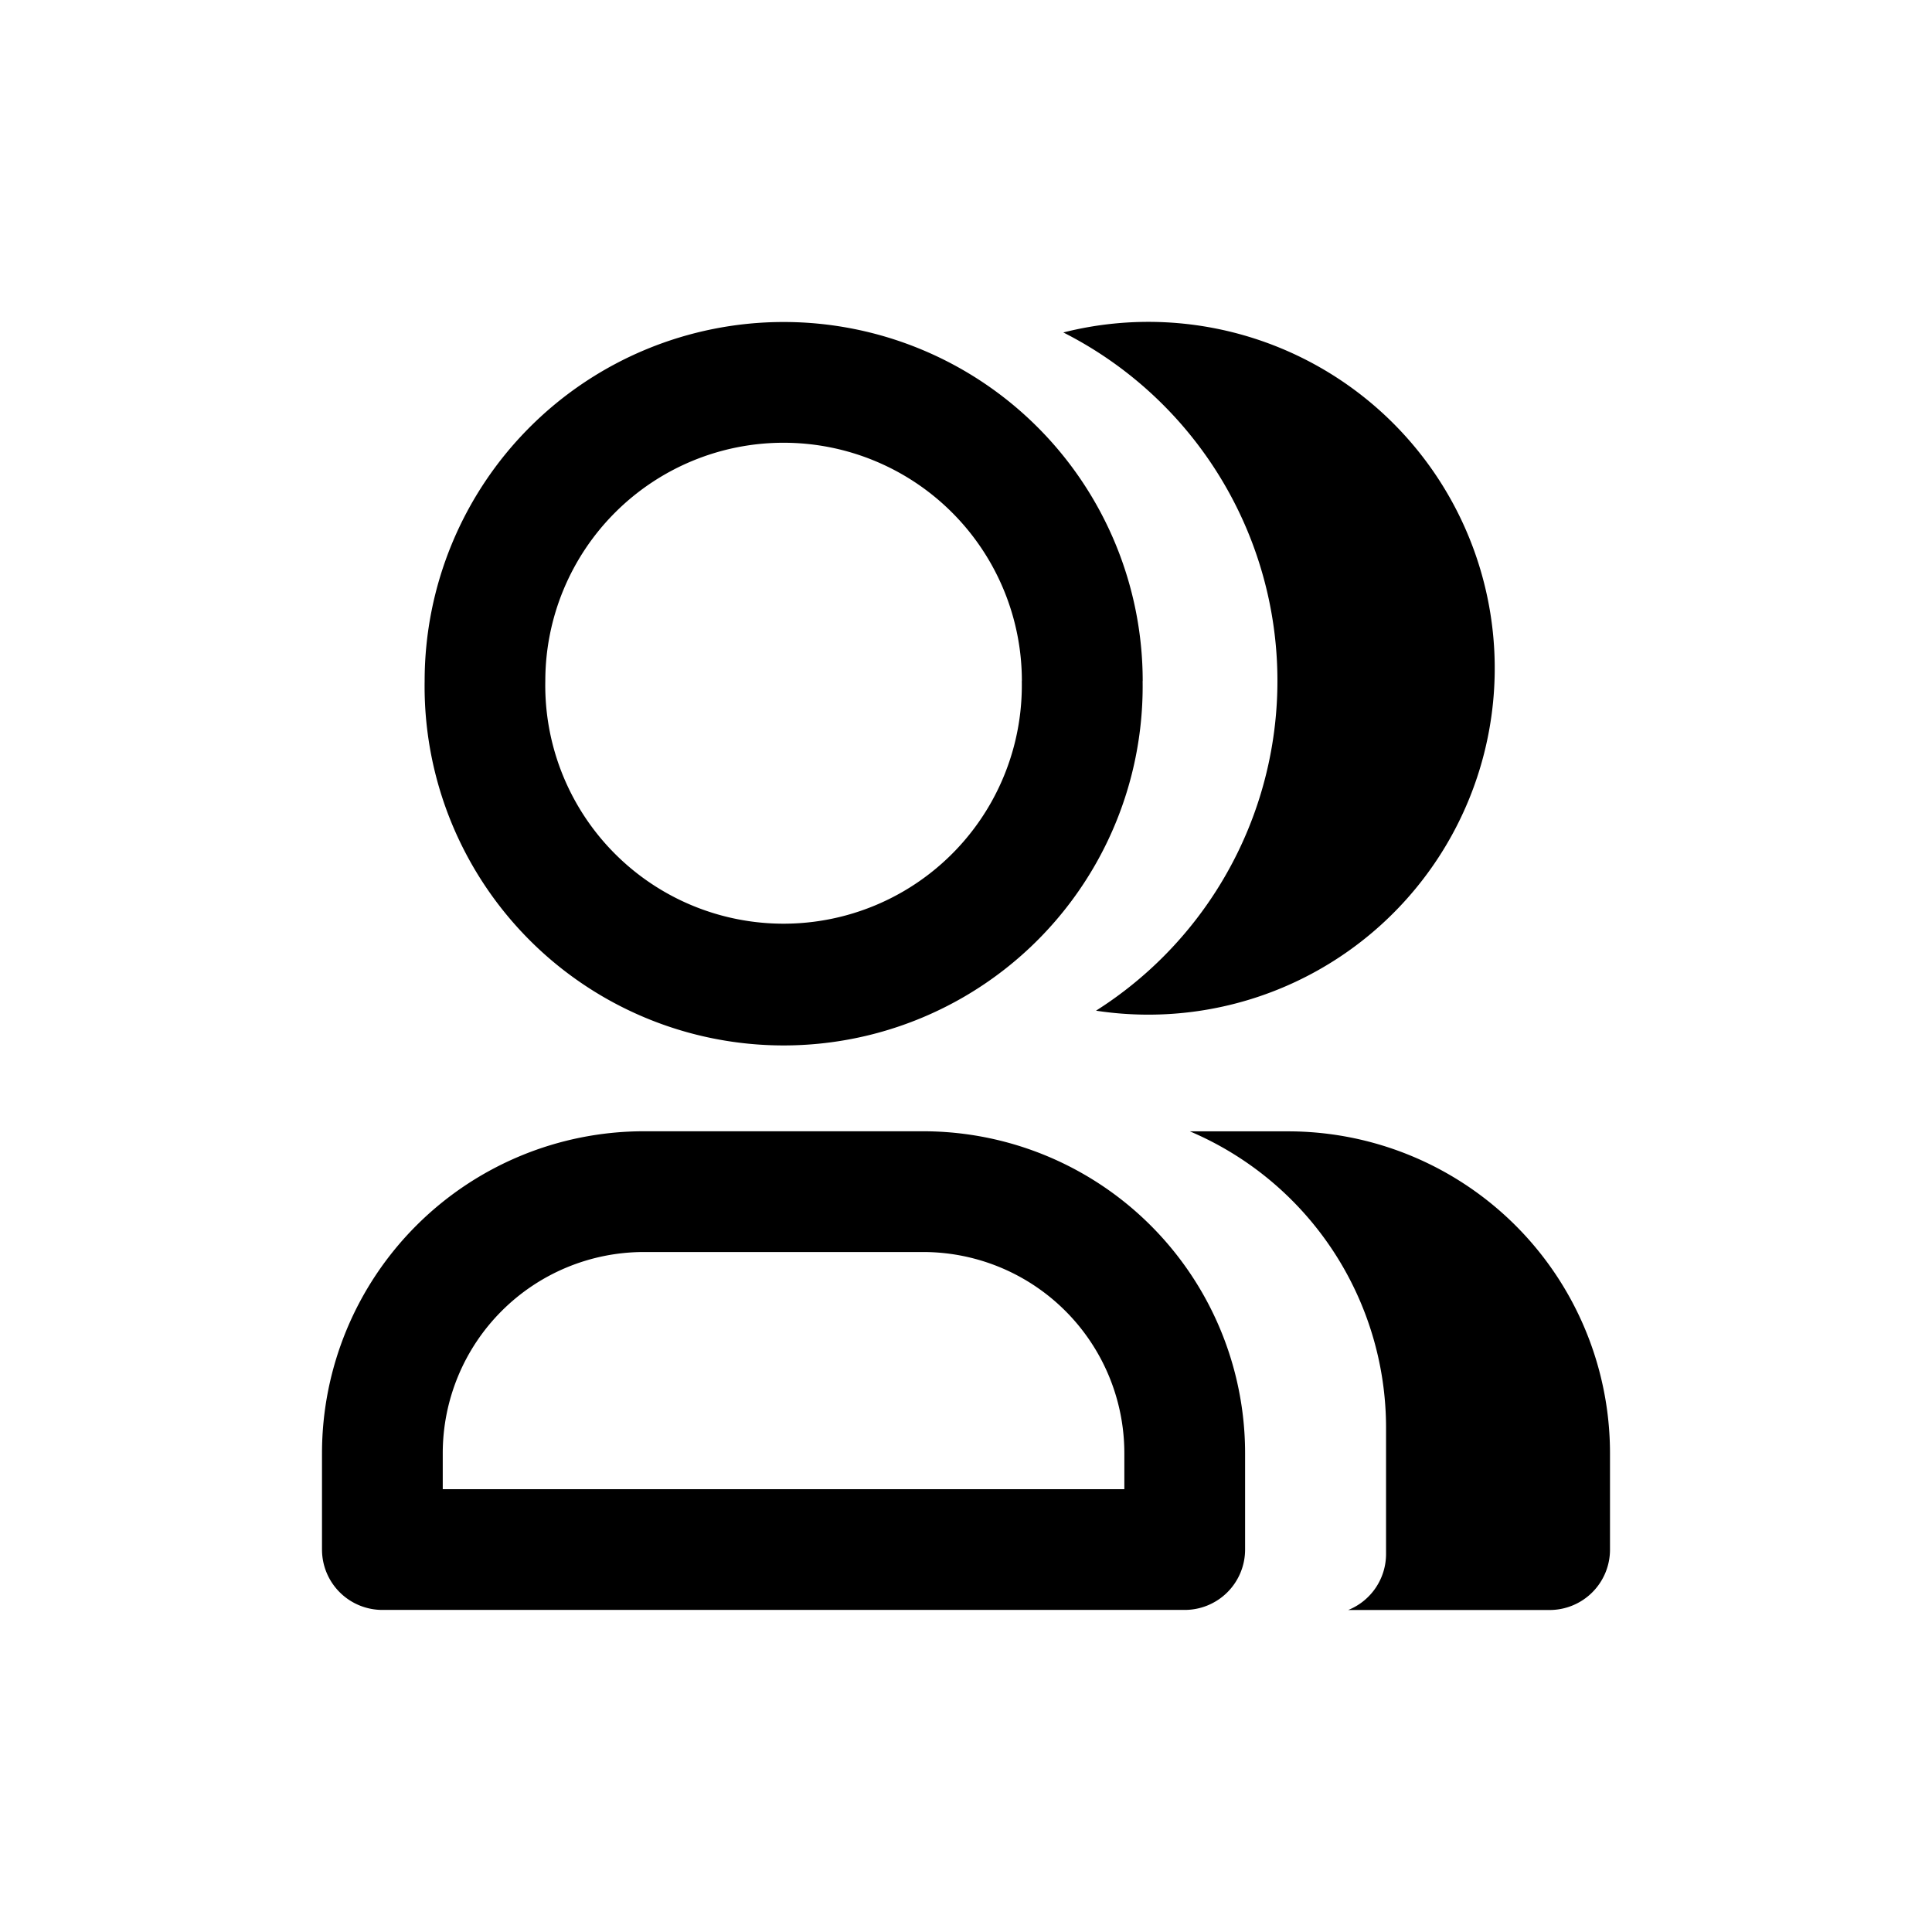 <svg xmlns="http://www.w3.org/2000/svg" width="24" height="24" viewBox="0 0 24 24"><path fill-rule="evenodd" d="M12.693 8.46a2.96 2.96 0 1 1-5.919 0 2.96 2.96 0 0 1 5.92 0m1.5 0a4.46 4.46 0 1 1-8.919 0 4.46 4.46 0 0 1 8.92 0M8 15.553h3.467a2.5 2.5 0 0 1 2.5 2.5v.446H5.5v-.446a2.5 2.5 0 0 1 2.5-2.5m-4 2.5a4 4 0 0 1 4-4h3.467a4 4 0 0 1 4 4v1.196a.75.75 0 0 1-.75.75H4.75a.75.75 0 0 1-.75-.75zm9.615-5.498a4.851 4.851 0 0 0-.406-8.425 4.303 4.303 0 1 1 .406 8.425M19.25 20h-2.502a.75.75 0 0 0 .47-.696v-1.567a4.001 4.001 0 0 0-2.437-3.683H16a4 4 0 0 1 4 4v1.196a.75.75 0 0 1-.75.75"/></svg>